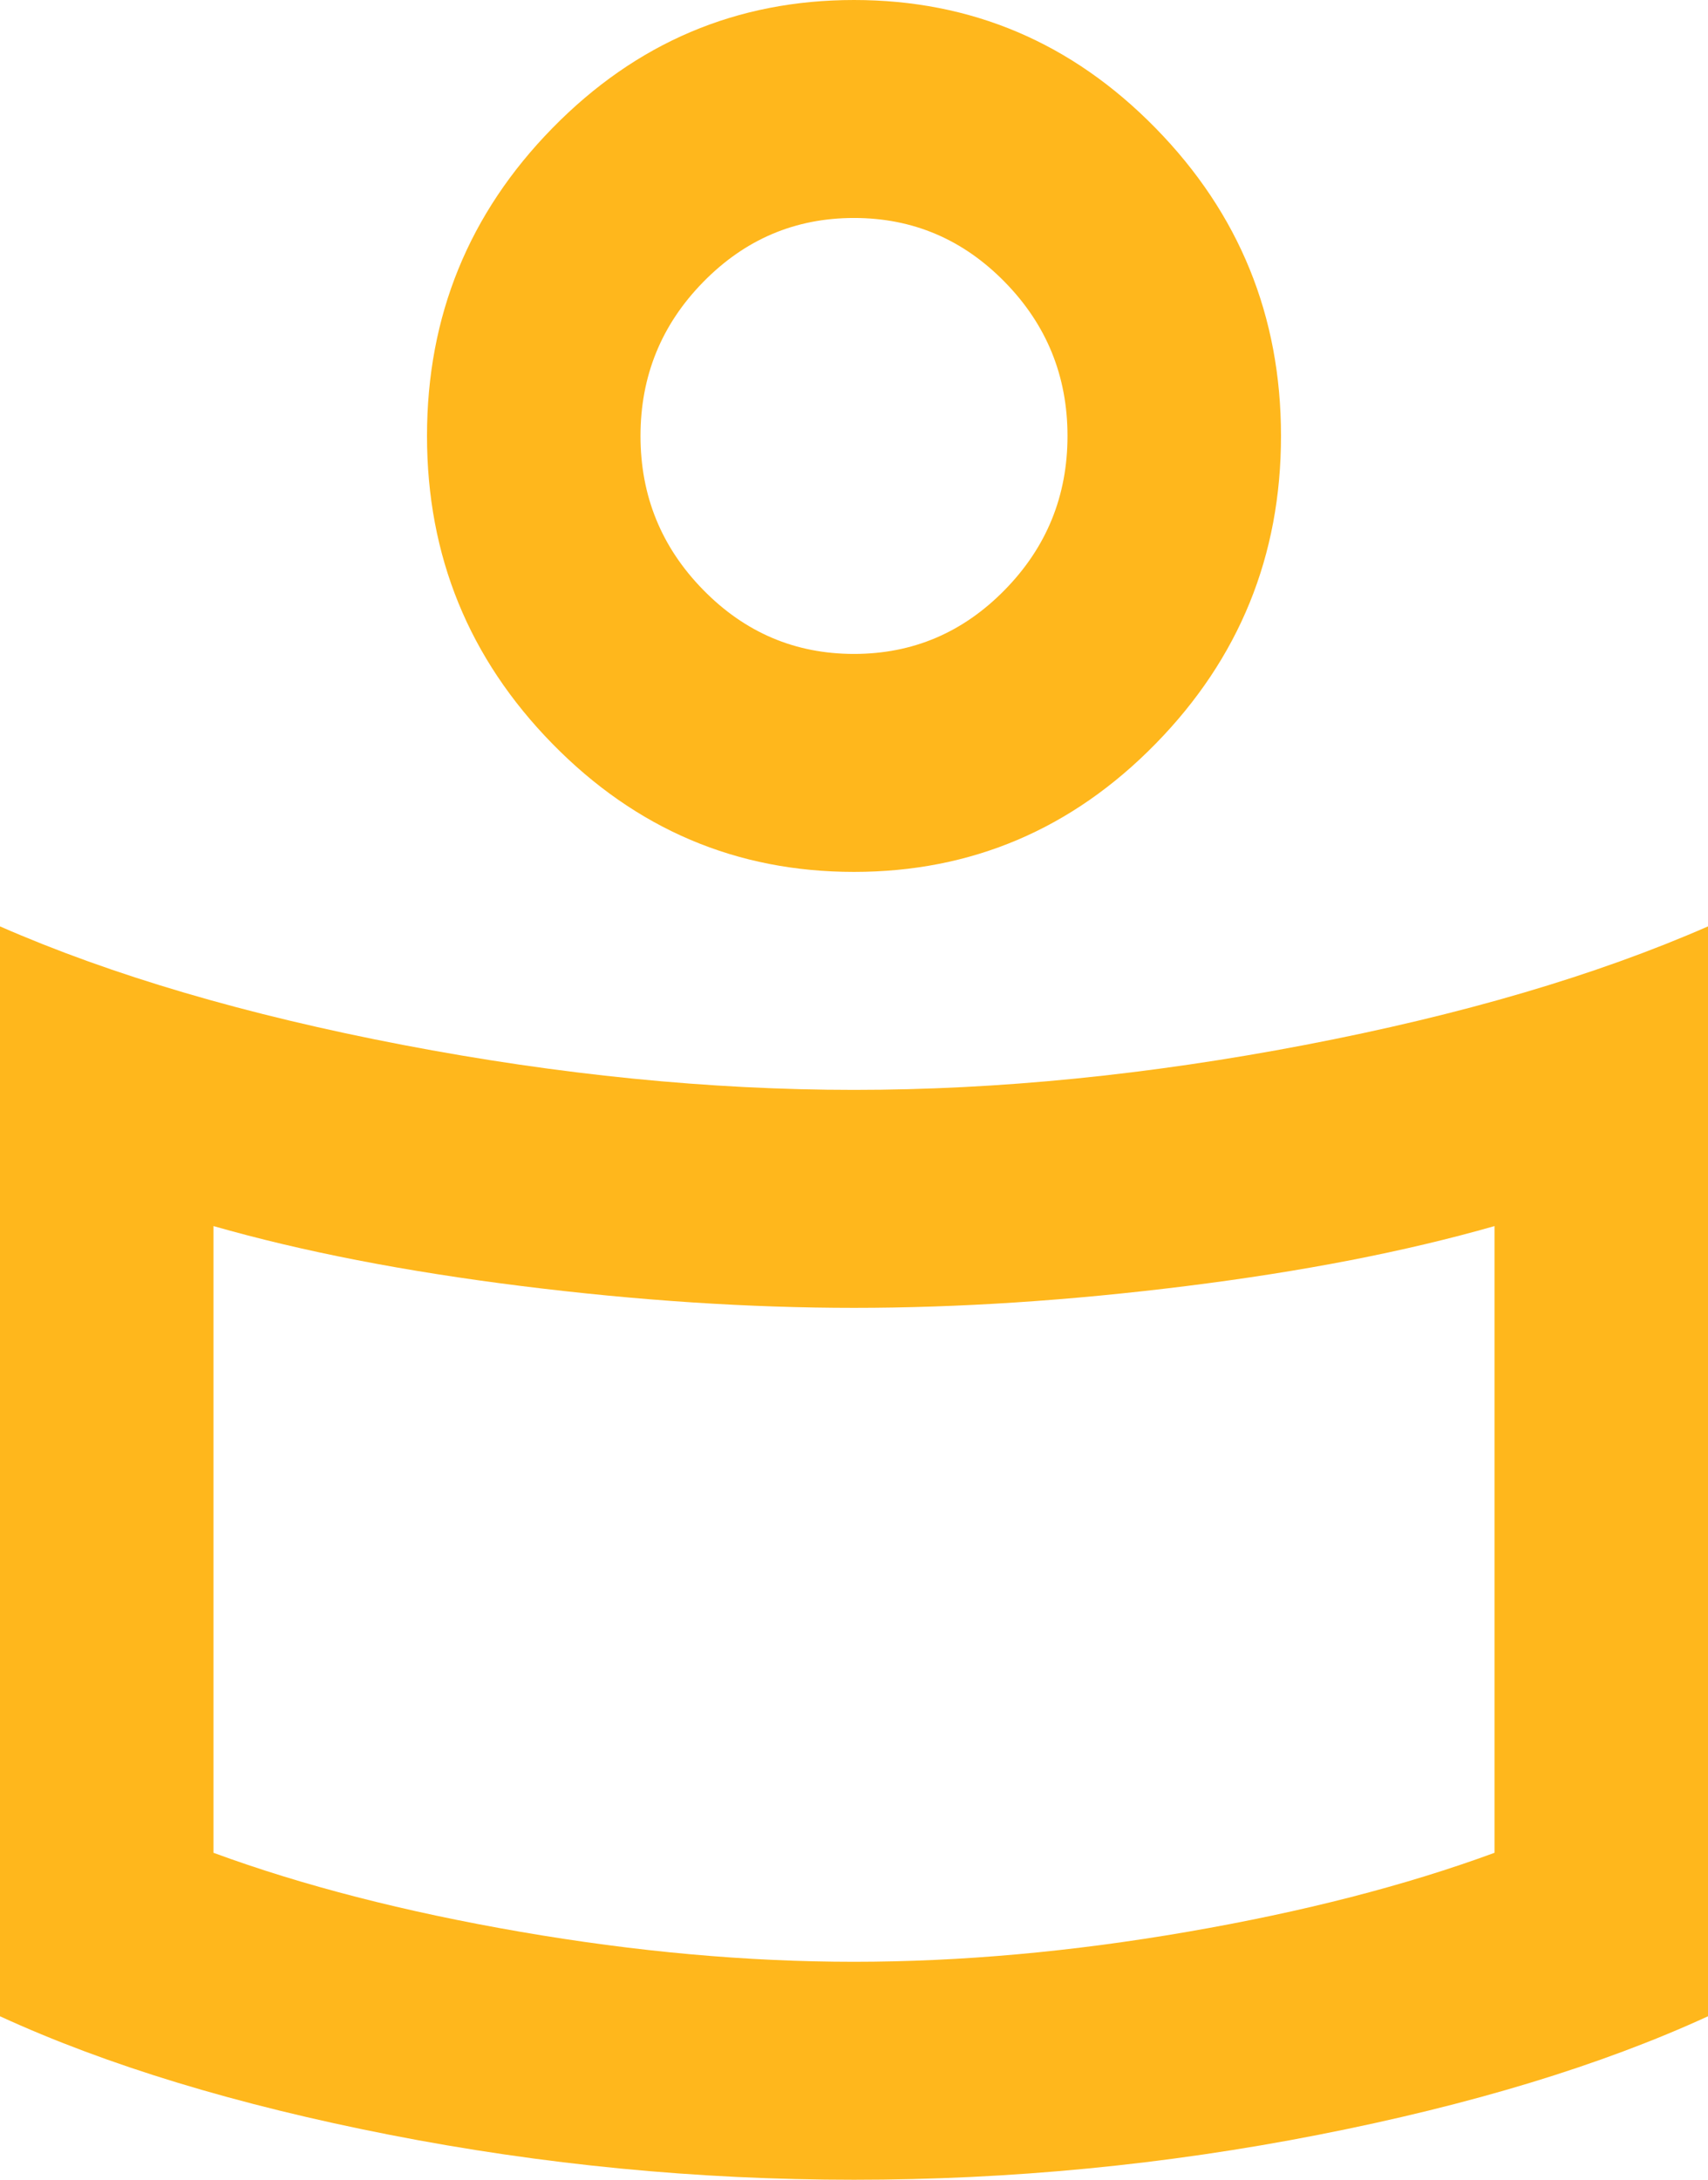 <svg width="29" height="37" viewBox="0 0 29 37" fill="none" xmlns="http://www.w3.org/2000/svg">
<path d="M14.5 18.5C16.947 18.5 19.5 18.246 22.158 17.737C24.816 17.228 27.097 16.558 29 15.725V34.225C27.188 35.057 24.982 35.728 22.384 36.237C19.787 36.746 17.158 37 14.5 37C11.842 37 9.214 36.746 6.616 36.237C4.018 35.728 1.812 35.057 0 34.225V15.725C1.903 16.558 4.184 17.228 6.842 17.737C9.501 18.246 12.053 18.5 14.5 18.5ZM25.375 31.45V20.812C23.865 21.244 22.12 21.583 20.141 21.83C18.163 22.077 16.282 22.2 14.5 22.2C12.718 22.2 10.837 22.077 8.859 21.83C6.88 21.583 5.135 21.244 3.625 20.812V31.45C5.135 32.005 6.872 32.452 8.836 32.791C10.8 33.13 12.688 33.3 14.5 33.3C16.312 33.3 18.201 33.13 20.164 32.791C22.128 32.452 23.865 32.005 25.375 31.45ZM14.5 0C16.494 0 18.201 0.725 19.62 2.174C21.04 3.623 21.75 5.365 21.75 7.4C21.75 9.435 21.04 11.177 19.62 12.626C18.201 14.075 16.494 14.8 14.5 14.8C12.506 14.8 10.8 14.075 9.38 12.626C7.96 11.177 7.25 9.435 7.25 7.4C7.25 5.365 7.96 3.623 9.38 2.174C10.8 0.725 12.506 0 14.5 0ZM14.5 11.1C15.497 11.1 16.35 10.738 17.06 10.013C17.77 9.289 18.125 8.418 18.125 7.4C18.125 6.383 17.77 5.511 17.06 4.787C16.35 4.062 15.497 3.7 14.5 3.7C13.503 3.7 12.65 4.062 11.94 4.787C11.23 5.511 10.875 6.383 10.875 7.4C10.875 8.418 11.23 9.289 11.94 10.013C12.65 10.738 13.503 11.1 14.5 11.1Z" fill="#FFB71C"/>
</svg>
